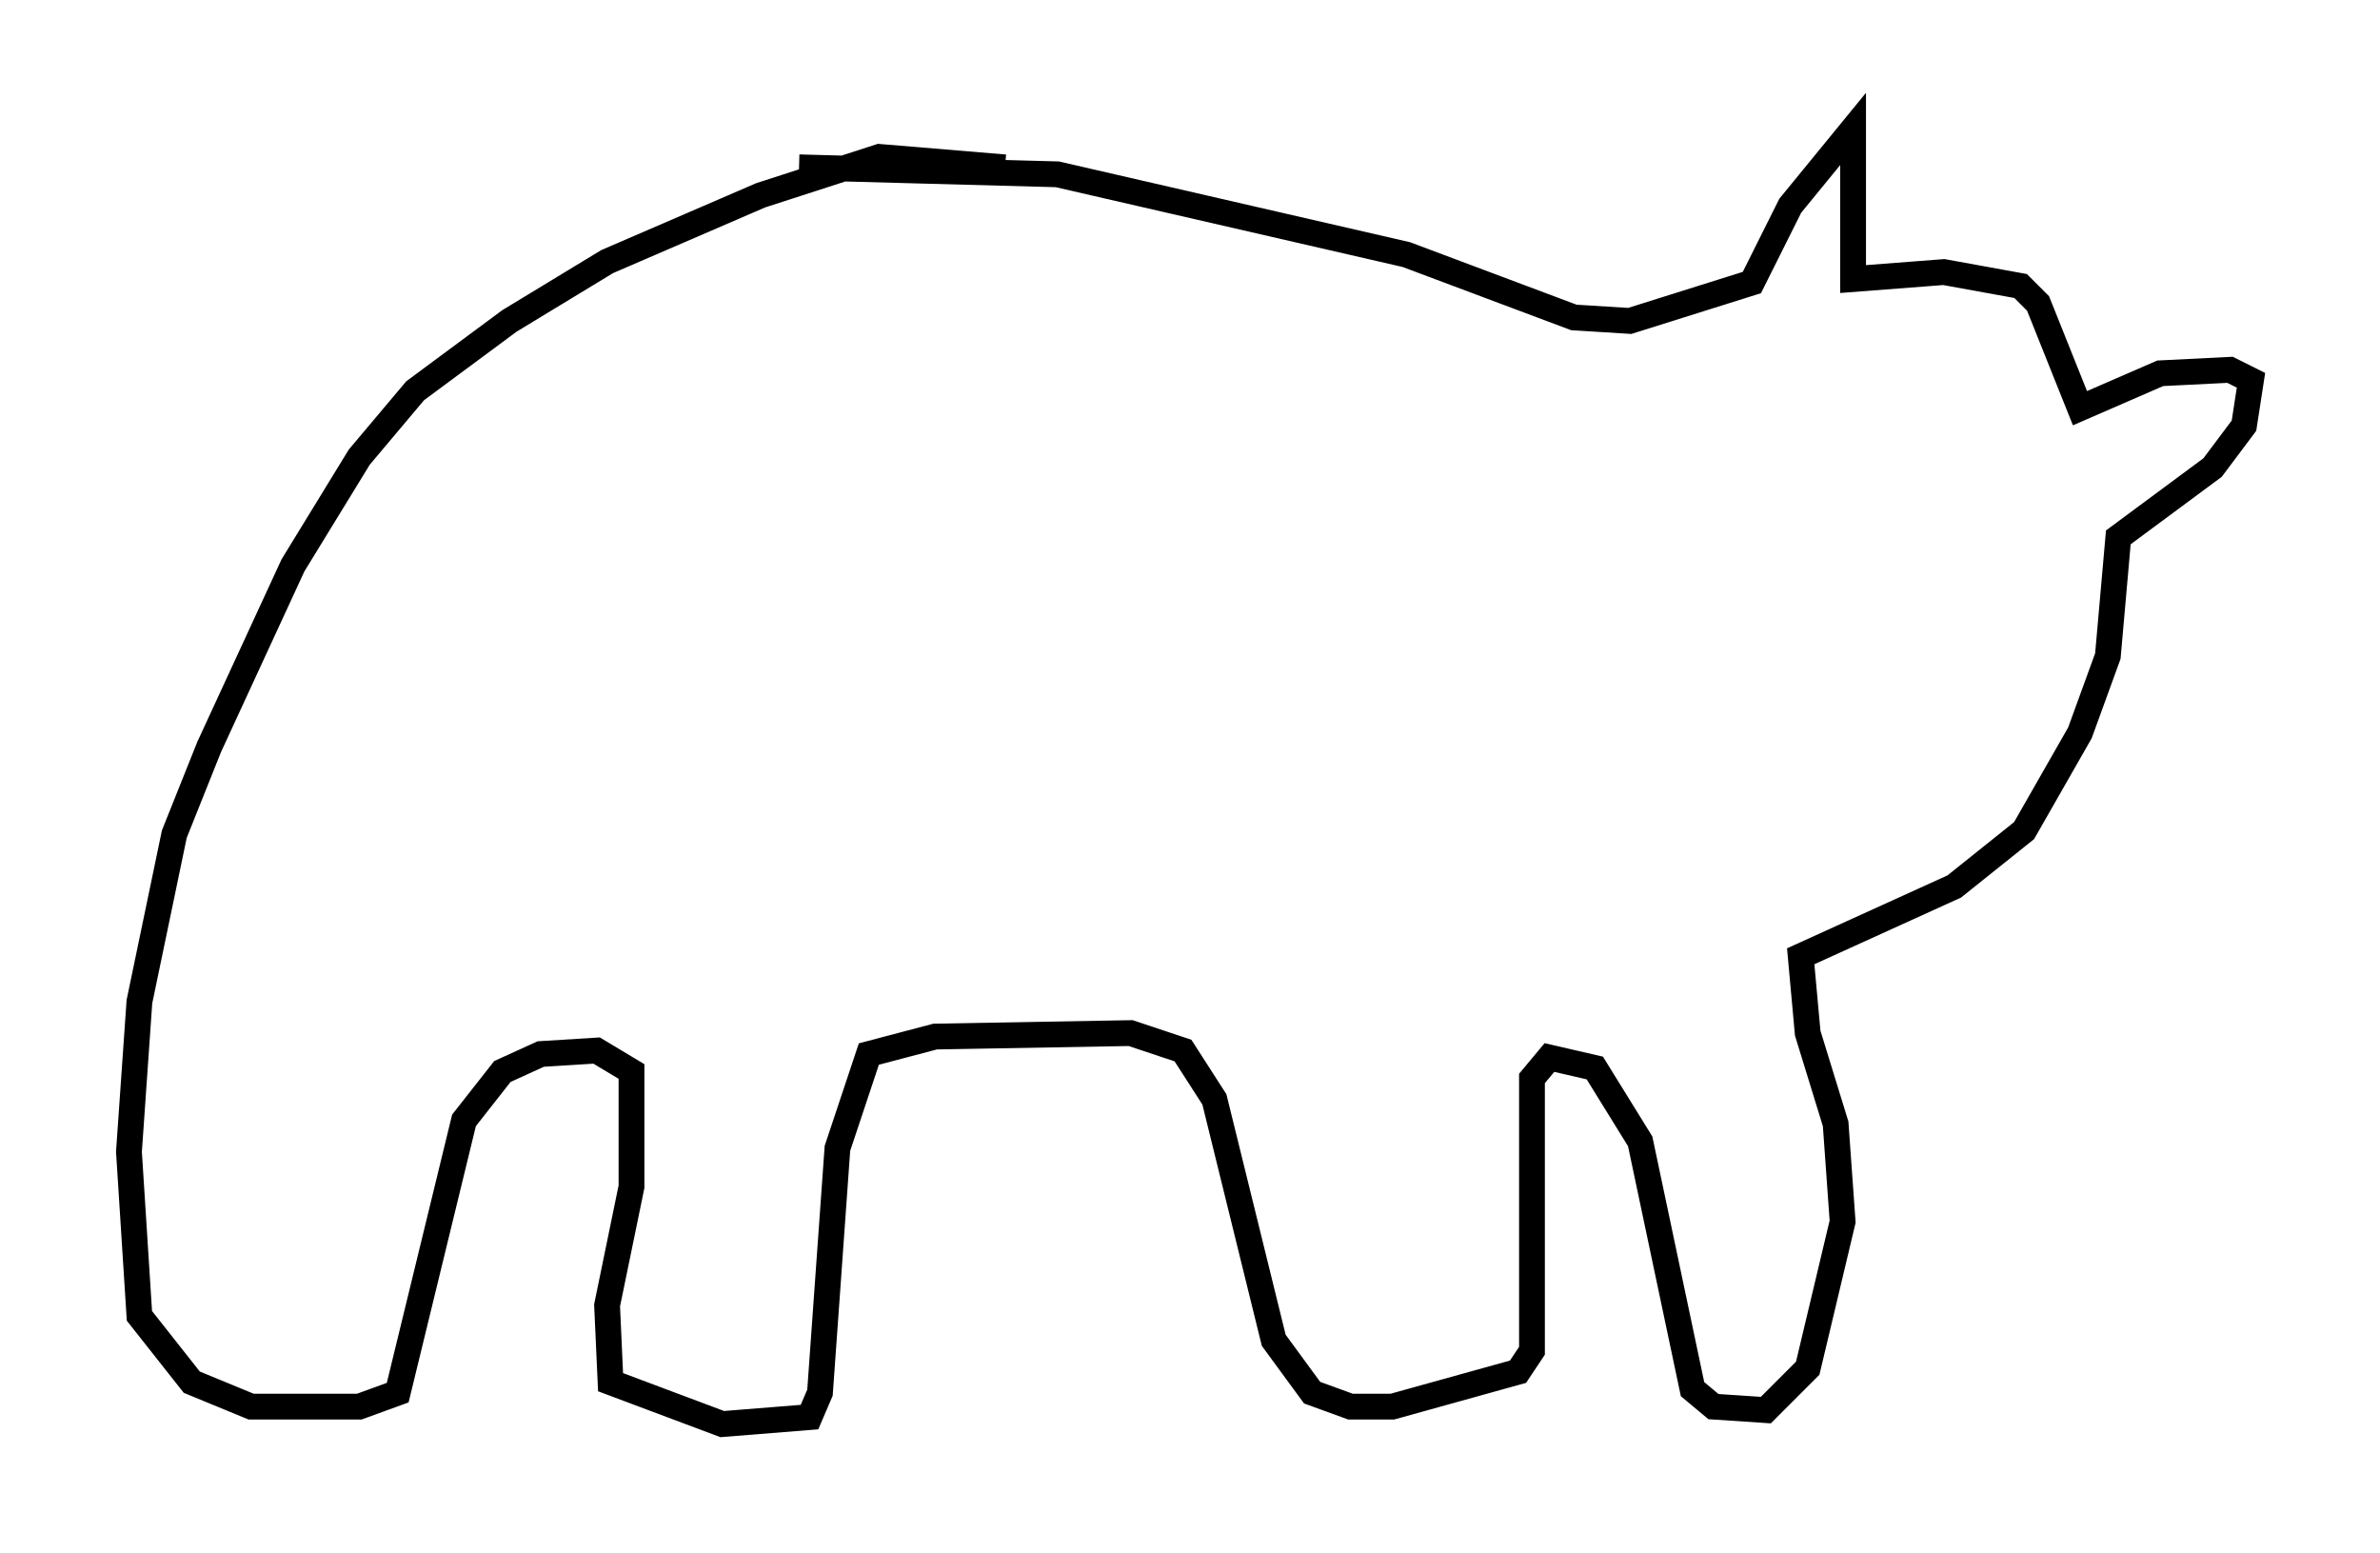 <?xml version="1.0" encoding="utf-8" ?>
<svg baseProfile="full" height="60.202" version="1.1" width="92.272" xmlns="http://www.w3.org/2000/svg" xmlns:ev="http://www.w3.org/2001/xml-events" xmlns:xlink="http://www.w3.org/1999/xlink"><defs /><rect fill="white" height="60.202" width="92.272" x="0" y="0" /><path d="M40.182, 7.3 m-1.218, -0.812 l-4.871, -0.406 -4.601, 1.488 l-5.954, 2.571 -3.789, 2.3 l-3.654, 2.706 -2.165, 2.571 l-2.571, 4.195 -3.248, 7.036 l-1.353, 3.383 -1.353, 6.495 l-0.406, 5.819 0.406, 6.36 l2.03, 2.571 2.3, 0.947 l4.195, 0.0 1.488, -0.541 l2.571, -10.555 1.488, -1.894 l1.488, -0.677 2.165, -0.135 l1.353, 0.812 0.0, 4.465 l-0.947, 4.601 0.135, 2.977 l4.33, 1.624 3.383, -0.271 l0.406, -0.947 0.677, -9.472 l1.218, -3.654 2.571, -0.677 l7.578, -0.135 2.03, 0.677 l1.218, 1.894 2.3, 9.337 l1.488, 2.03 1.488, 0.541 l1.624, 0.0 4.871, -1.353 l0.541, -0.812 0.0, -10.555 l0.677, -0.812 1.759, 0.406 l1.759, 2.842 2.03, 9.607 l0.812, 0.677 2.03, 0.135 l1.624, -1.624 1.353, -5.683 l-0.271, -3.789 -1.083, -3.518 l-0.271, -2.977 5.954, -2.706 l2.706, -2.165 2.165, -3.789 l1.083, -2.977 0.406, -4.601 l3.654, -2.706 1.218, -1.624 l0.271, -1.759 -0.812, -0.406 l-2.706, 0.135 -3.112, 1.353 l-1.624, -4.059 -0.677, -0.677 l-2.977, -0.541 -3.518, 0.271 l0.0, -5.819 -2.436, 2.977 l-1.488, 2.977 -4.736, 1.488 l-2.165, -0.135 -6.495, -2.436 l-13.532, -3.112 -10.013, -0.271 " fill="none" stroke="black" stroke-width="1" /></svg>